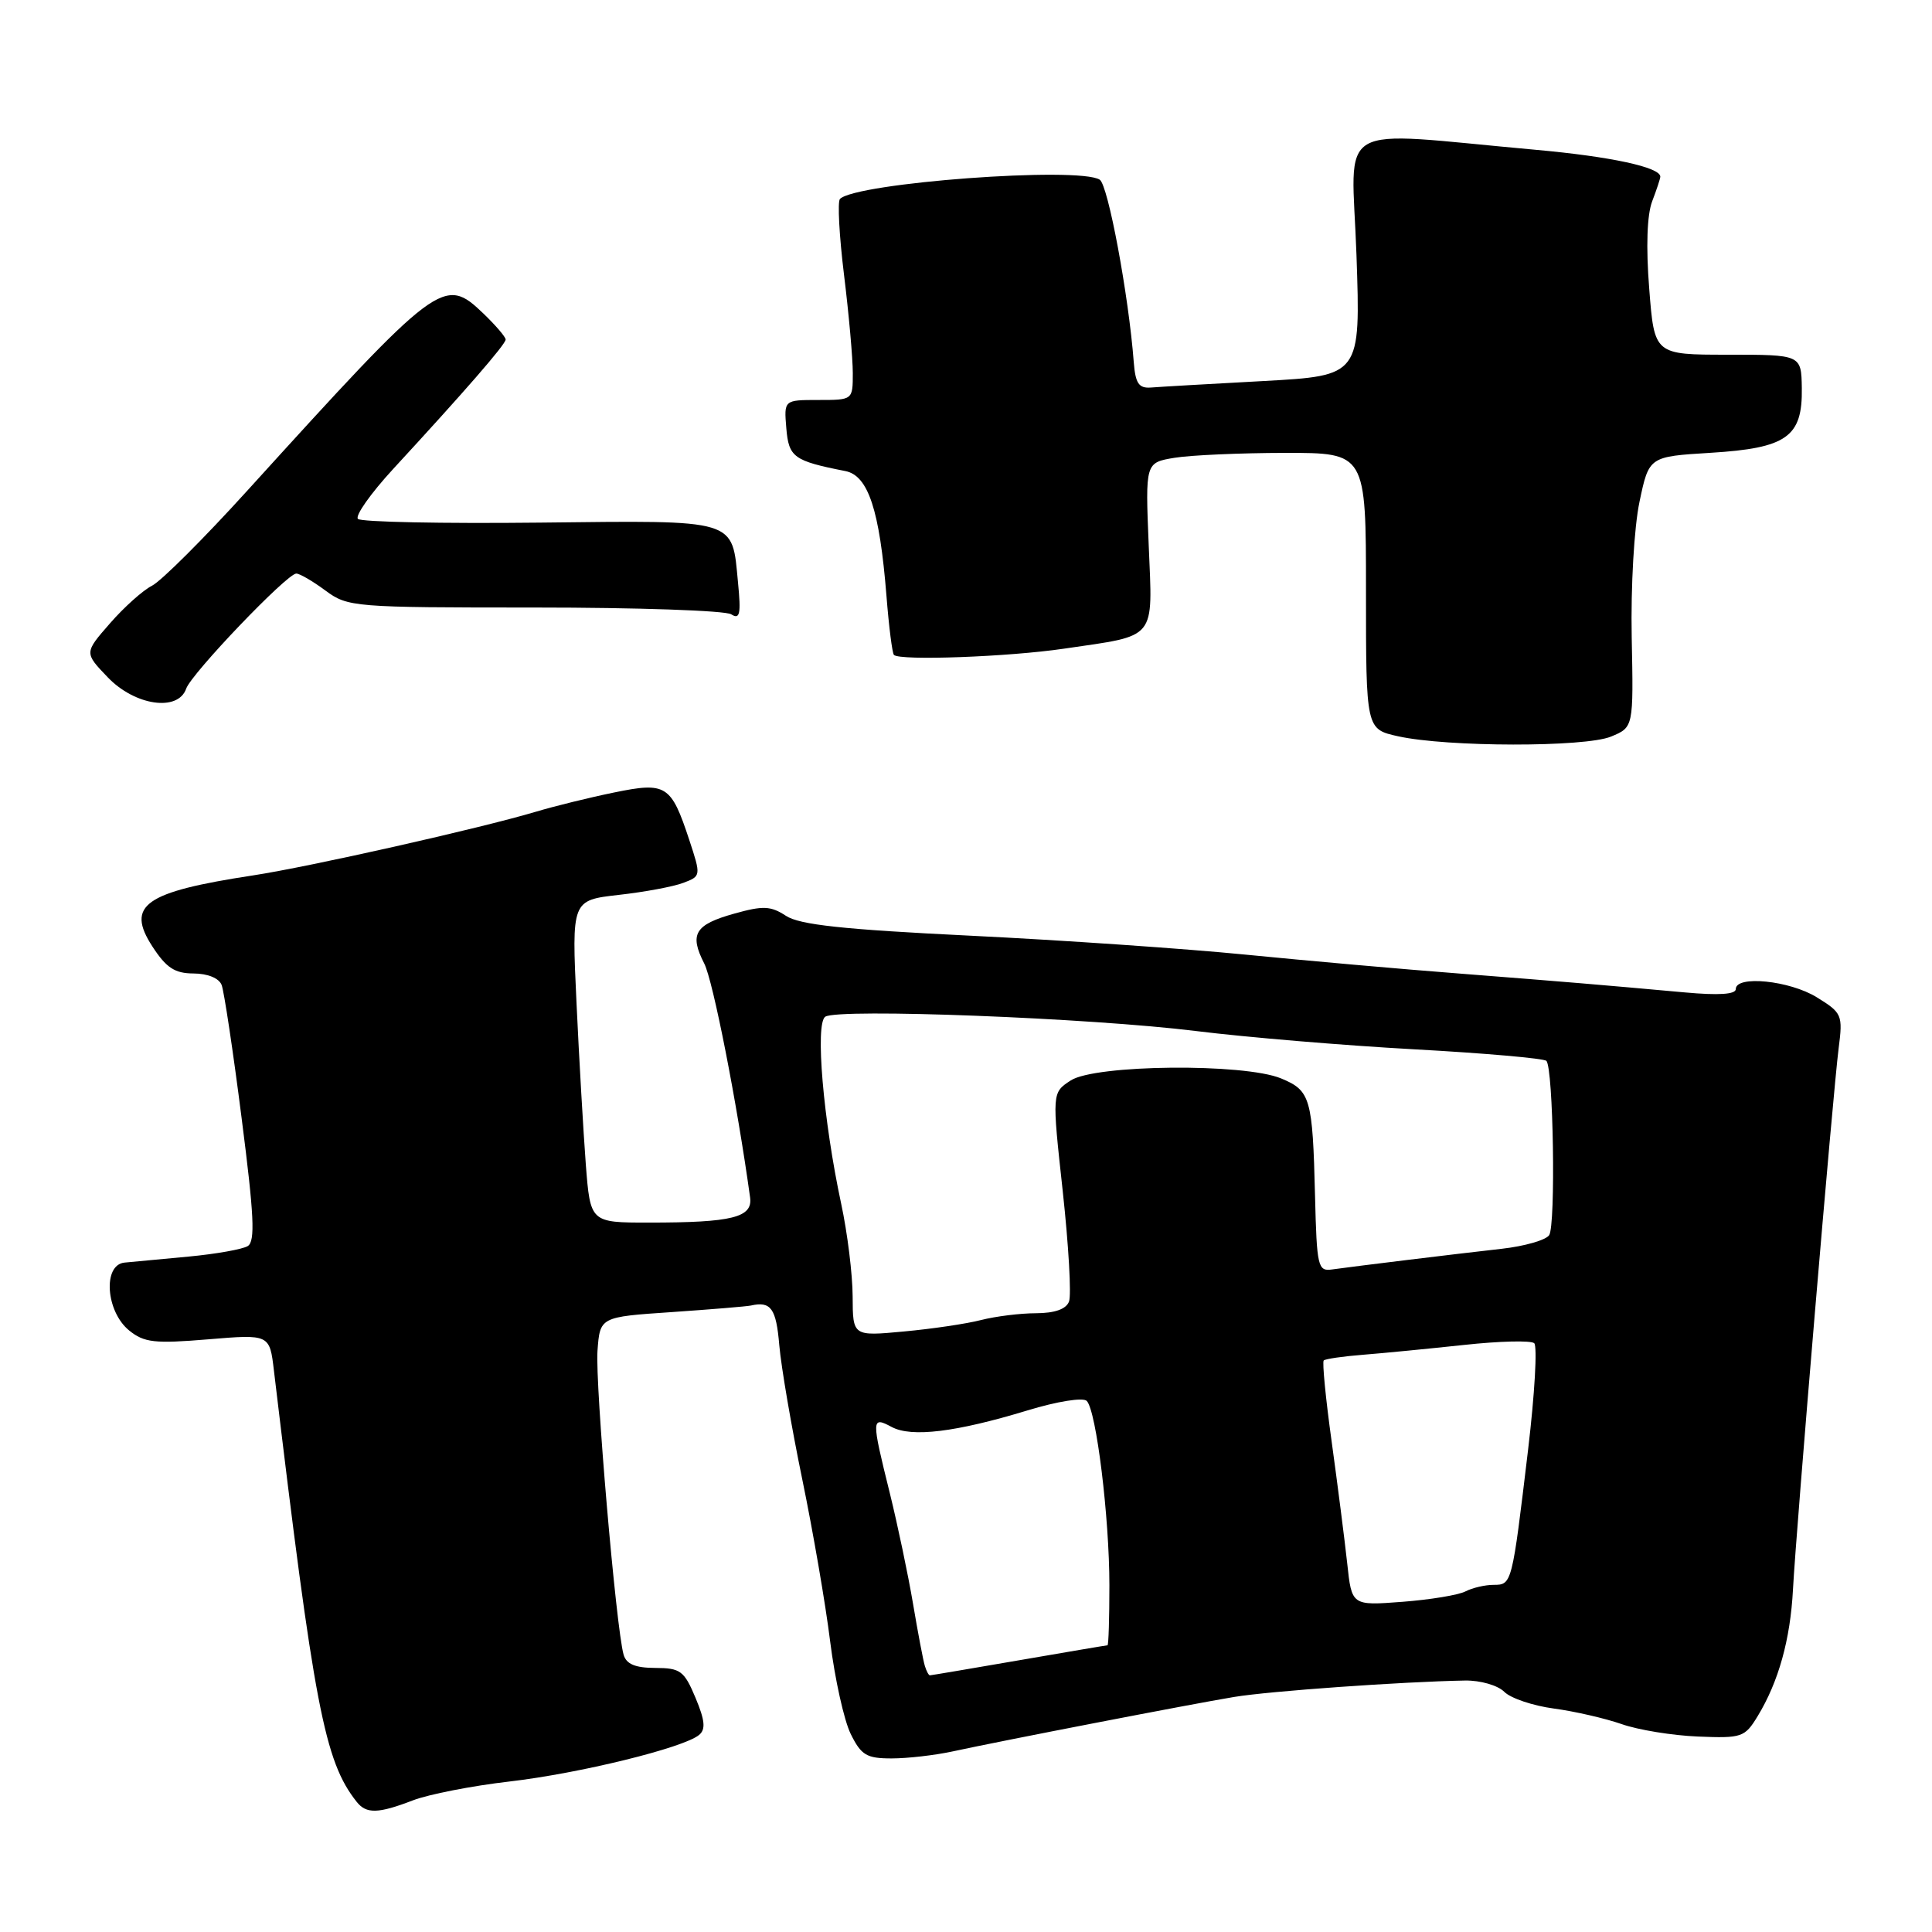 <?xml version="1.0" encoding="UTF-8" standalone="no"?>
<!DOCTYPE svg PUBLIC "-//W3C//DTD SVG 1.1//EN" "http://www.w3.org/Graphics/SVG/1.1/DTD/svg11.dtd" >
<svg xmlns="http://www.w3.org/2000/svg" xmlns:xlink="http://www.w3.org/1999/xlink" version="1.1" viewBox="0 0 256 256">
 <g >
 <path fill="currentColor"
d=" M 54.73 238.55 C 56.80 237.76 62.55 236.63 67.50 236.06 C 76.81 234.98 90.57 231.60 92.63 229.89 C 93.53 229.15 93.41 227.96 92.16 224.97 C 90.66 221.39 90.16 221.02 86.82 221.01 C 84.17 221.00 82.99 220.51 82.63 219.25 C 81.63 215.76 78.85 183.39 79.17 179.00 C 79.50 174.50 79.50 174.50 89.00 173.86 C 94.22 173.50 98.95 173.11 99.50 172.99 C 102.15 172.39 102.85 173.37 103.26 178.25 C 103.51 181.14 104.88 189.12 106.30 196.00 C 107.72 202.88 109.39 212.55 110.00 217.50 C 110.62 222.45 111.84 227.96 112.72 229.75 C 114.11 232.57 114.82 233.00 118.14 233.00 C 120.25 233.00 123.89 232.58 126.24 232.07 C 132.68 230.67 157.83 225.80 163.50 224.86 C 168.15 224.08 185.79 222.83 194.13 222.68 C 196.16 222.65 198.45 223.31 199.32 224.17 C 200.17 225.03 203.13 226.02 205.89 226.39 C 208.65 226.76 212.69 227.69 214.87 228.45 C 217.05 229.22 221.59 229.96 224.97 230.10 C 230.81 230.34 231.19 230.21 232.90 227.40 C 235.67 222.84 237.23 217.26 237.58 210.59 C 238.01 202.49 242.88 144.75 243.63 138.90 C 244.20 134.48 244.08 134.21 240.74 132.15 C 237.14 129.92 230.00 129.20 230.00 131.06 C 230.00 131.76 227.73 131.91 223.25 131.50 C 211.76 130.46 207.95 130.14 193.50 129.01 C 185.80 128.42 172.97 127.28 165.00 126.49 C 157.03 125.70 140.60 124.57 128.50 123.98 C 111.71 123.16 105.94 122.54 104.14 121.35 C 102.12 120.03 101.11 119.99 97.29 121.06 C 92.07 122.52 91.32 123.77 93.31 127.66 C 94.48 129.93 97.67 146.17 99.39 158.66 C 99.76 161.32 97.05 162.00 85.98 162.00 C 78.22 162.00 78.22 162.00 77.62 154.25 C 77.30 149.99 76.74 140.38 76.39 132.89 C 75.75 119.29 75.75 119.29 81.97 118.58 C 85.39 118.20 89.25 117.48 90.55 116.98 C 92.89 116.09 92.90 116.06 91.33 111.29 C 88.92 104.00 88.28 103.59 81.37 105.01 C 78.14 105.67 73.47 106.82 71.00 107.56 C 63.59 109.77 41.00 114.86 33.50 116.00 C 19.14 118.19 16.65 119.95 20.19 125.41 C 22.03 128.24 23.15 128.98 25.64 128.99 C 27.53 129.00 29.02 129.61 29.37 130.52 C 29.69 131.36 30.89 139.31 32.02 148.19 C 33.67 161.04 33.84 164.48 32.83 165.11 C 32.13 165.54 28.62 166.16 25.03 166.50 C 21.44 166.83 17.60 167.20 16.50 167.30 C 13.59 167.59 14.02 173.79 17.12 176.30 C 19.10 177.90 20.48 178.06 27.56 177.47 C 35.73 176.79 35.73 176.79 36.30 181.64 C 41.62 226.16 43.00 233.38 47.26 238.75 C 48.54 240.37 50.11 240.33 54.73 238.55 Z  M 213.47 97.60 C 216.45 96.37 216.45 96.37 216.21 84.44 C 216.08 77.69 216.53 69.89 217.24 66.50 C 218.50 60.50 218.50 60.50 226.65 60.00 C 236.76 59.38 238.85 57.90 238.75 51.43 C 238.68 47.00 238.68 47.00 228.95 47.00 C 219.21 47.00 219.21 47.00 218.53 38.25 C 218.09 32.72 218.24 28.46 218.92 26.68 C 219.51 25.14 220.00 23.66 220.00 23.41 C 220.00 22.16 213.41 20.74 203.50 19.85 C 176.24 17.40 179.11 15.72 179.74 33.78 C 180.29 49.78 180.29 49.78 167.40 50.49 C 160.30 50.87 153.60 51.26 152.50 51.35 C 150.90 51.47 150.45 50.81 150.23 48.00 C 149.56 39.18 146.83 24.51 145.72 23.81 C 142.92 22.03 113.45 24.22 111.30 26.36 C 110.96 26.71 111.20 31.24 111.84 36.44 C 112.48 41.63 113.00 47.48 113.00 49.44 C 113.00 53.00 113.00 53.00 108.44 53.00 C 103.88 53.00 103.88 53.00 104.19 56.73 C 104.51 60.59 105.16 61.07 112.02 62.42 C 115.05 63.02 116.55 67.58 117.46 78.94 C 117.78 83.03 118.23 86.56 118.45 86.78 C 119.23 87.57 133.62 87.04 141.00 85.95 C 153.41 84.13 152.73 84.96 152.21 72.25 C 151.76 61.30 151.76 61.30 155.63 60.66 C 157.76 60.31 164.34 60.02 170.25 60.01 C 181.00 60.00 181.00 60.00 181.00 78.31 C 181.00 96.62 181.00 96.62 185.25 97.56 C 191.74 99.00 210.03 99.03 213.47 97.60 Z  M 24.67 91.25 C 25.37 89.24 38.03 76.00 39.26 76.00 C 39.71 76.00 41.45 77.01 43.12 78.25 C 46.09 80.44 46.82 80.50 70.83 80.50 C 84.40 80.50 96.13 80.90 96.89 81.40 C 98.04 82.13 98.20 81.38 97.79 77.18 C 96.97 68.67 97.95 68.96 71.46 69.25 C 58.65 69.39 47.84 69.17 47.43 68.76 C 47.02 68.35 49.12 65.38 52.09 62.15 C 61.55 51.89 67.00 45.63 67.00 44.99 C 67.00 44.65 65.68 43.11 64.07 41.56 C 58.82 36.53 58.22 36.98 32.78 65.00 C 27.04 71.33 21.36 76.99 20.16 77.60 C 18.96 78.20 16.44 80.45 14.57 82.60 C 11.16 86.50 11.16 86.50 14.28 89.75 C 17.88 93.51 23.60 94.34 24.67 91.25 Z  M 122.55 220.75 C 122.33 220.06 121.63 216.35 120.98 212.50 C 120.33 208.65 118.94 202.05 117.90 197.83 C 115.45 187.96 115.46 187.64 118.15 189.08 C 120.78 190.49 126.66 189.77 136.14 186.89 C 140.10 185.68 143.53 185.14 144.00 185.63 C 145.27 186.93 147.00 201.06 147.00 210.07 C 147.00 214.43 146.89 218.00 146.75 218.01 C 146.61 218.01 141.32 218.91 135.00 220.00 C 128.68 221.09 123.37 221.99 123.22 221.99 C 123.06 222.00 122.76 221.44 122.55 220.75 Z  M 178.51 207.13 C 178.17 204.03 177.25 196.81 176.46 191.08 C 175.66 185.34 175.19 180.48 175.40 180.27 C 175.61 180.06 177.97 179.72 180.64 179.51 C 183.31 179.30 189.32 178.71 194.00 178.21 C 198.68 177.70 202.85 177.60 203.29 177.98 C 203.72 178.36 203.36 184.71 202.48 192.09 C 200.35 209.94 200.34 210.00 197.92 210.00 C 196.79 210.00 195.11 210.39 194.18 210.87 C 193.26 211.35 189.49 211.97 185.81 212.25 C 179.11 212.76 179.11 212.76 178.51 207.13 Z  M 112.98 171.78 C 112.97 168.88 112.29 163.35 111.46 159.50 C 109.08 148.39 107.99 135.64 109.35 134.72 C 111.03 133.59 144.50 134.88 158.50 136.62 C 165.10 137.44 178.11 138.53 187.40 139.04 C 196.70 139.55 204.57 140.24 204.90 140.57 C 205.83 141.49 206.16 162.35 205.27 163.67 C 204.83 164.32 202.01 165.13 198.99 165.47 C 192.65 166.18 179.43 167.80 176.50 168.21 C 174.63 168.48 174.48 167.86 174.25 158.50 C 173.93 145.49 173.65 144.51 169.76 142.90 C 164.85 140.86 145.10 141.05 141.87 143.17 C 139.39 144.79 139.39 144.79 140.82 157.85 C 141.60 165.04 141.98 171.61 141.65 172.46 C 141.27 173.47 139.76 174.00 137.28 174.01 C 135.20 174.01 131.93 174.42 130.00 174.91 C 128.07 175.41 123.46 176.09 119.75 176.43 C 113.00 177.06 113.00 177.06 112.98 171.78 Z "/>
</g>
</svg>